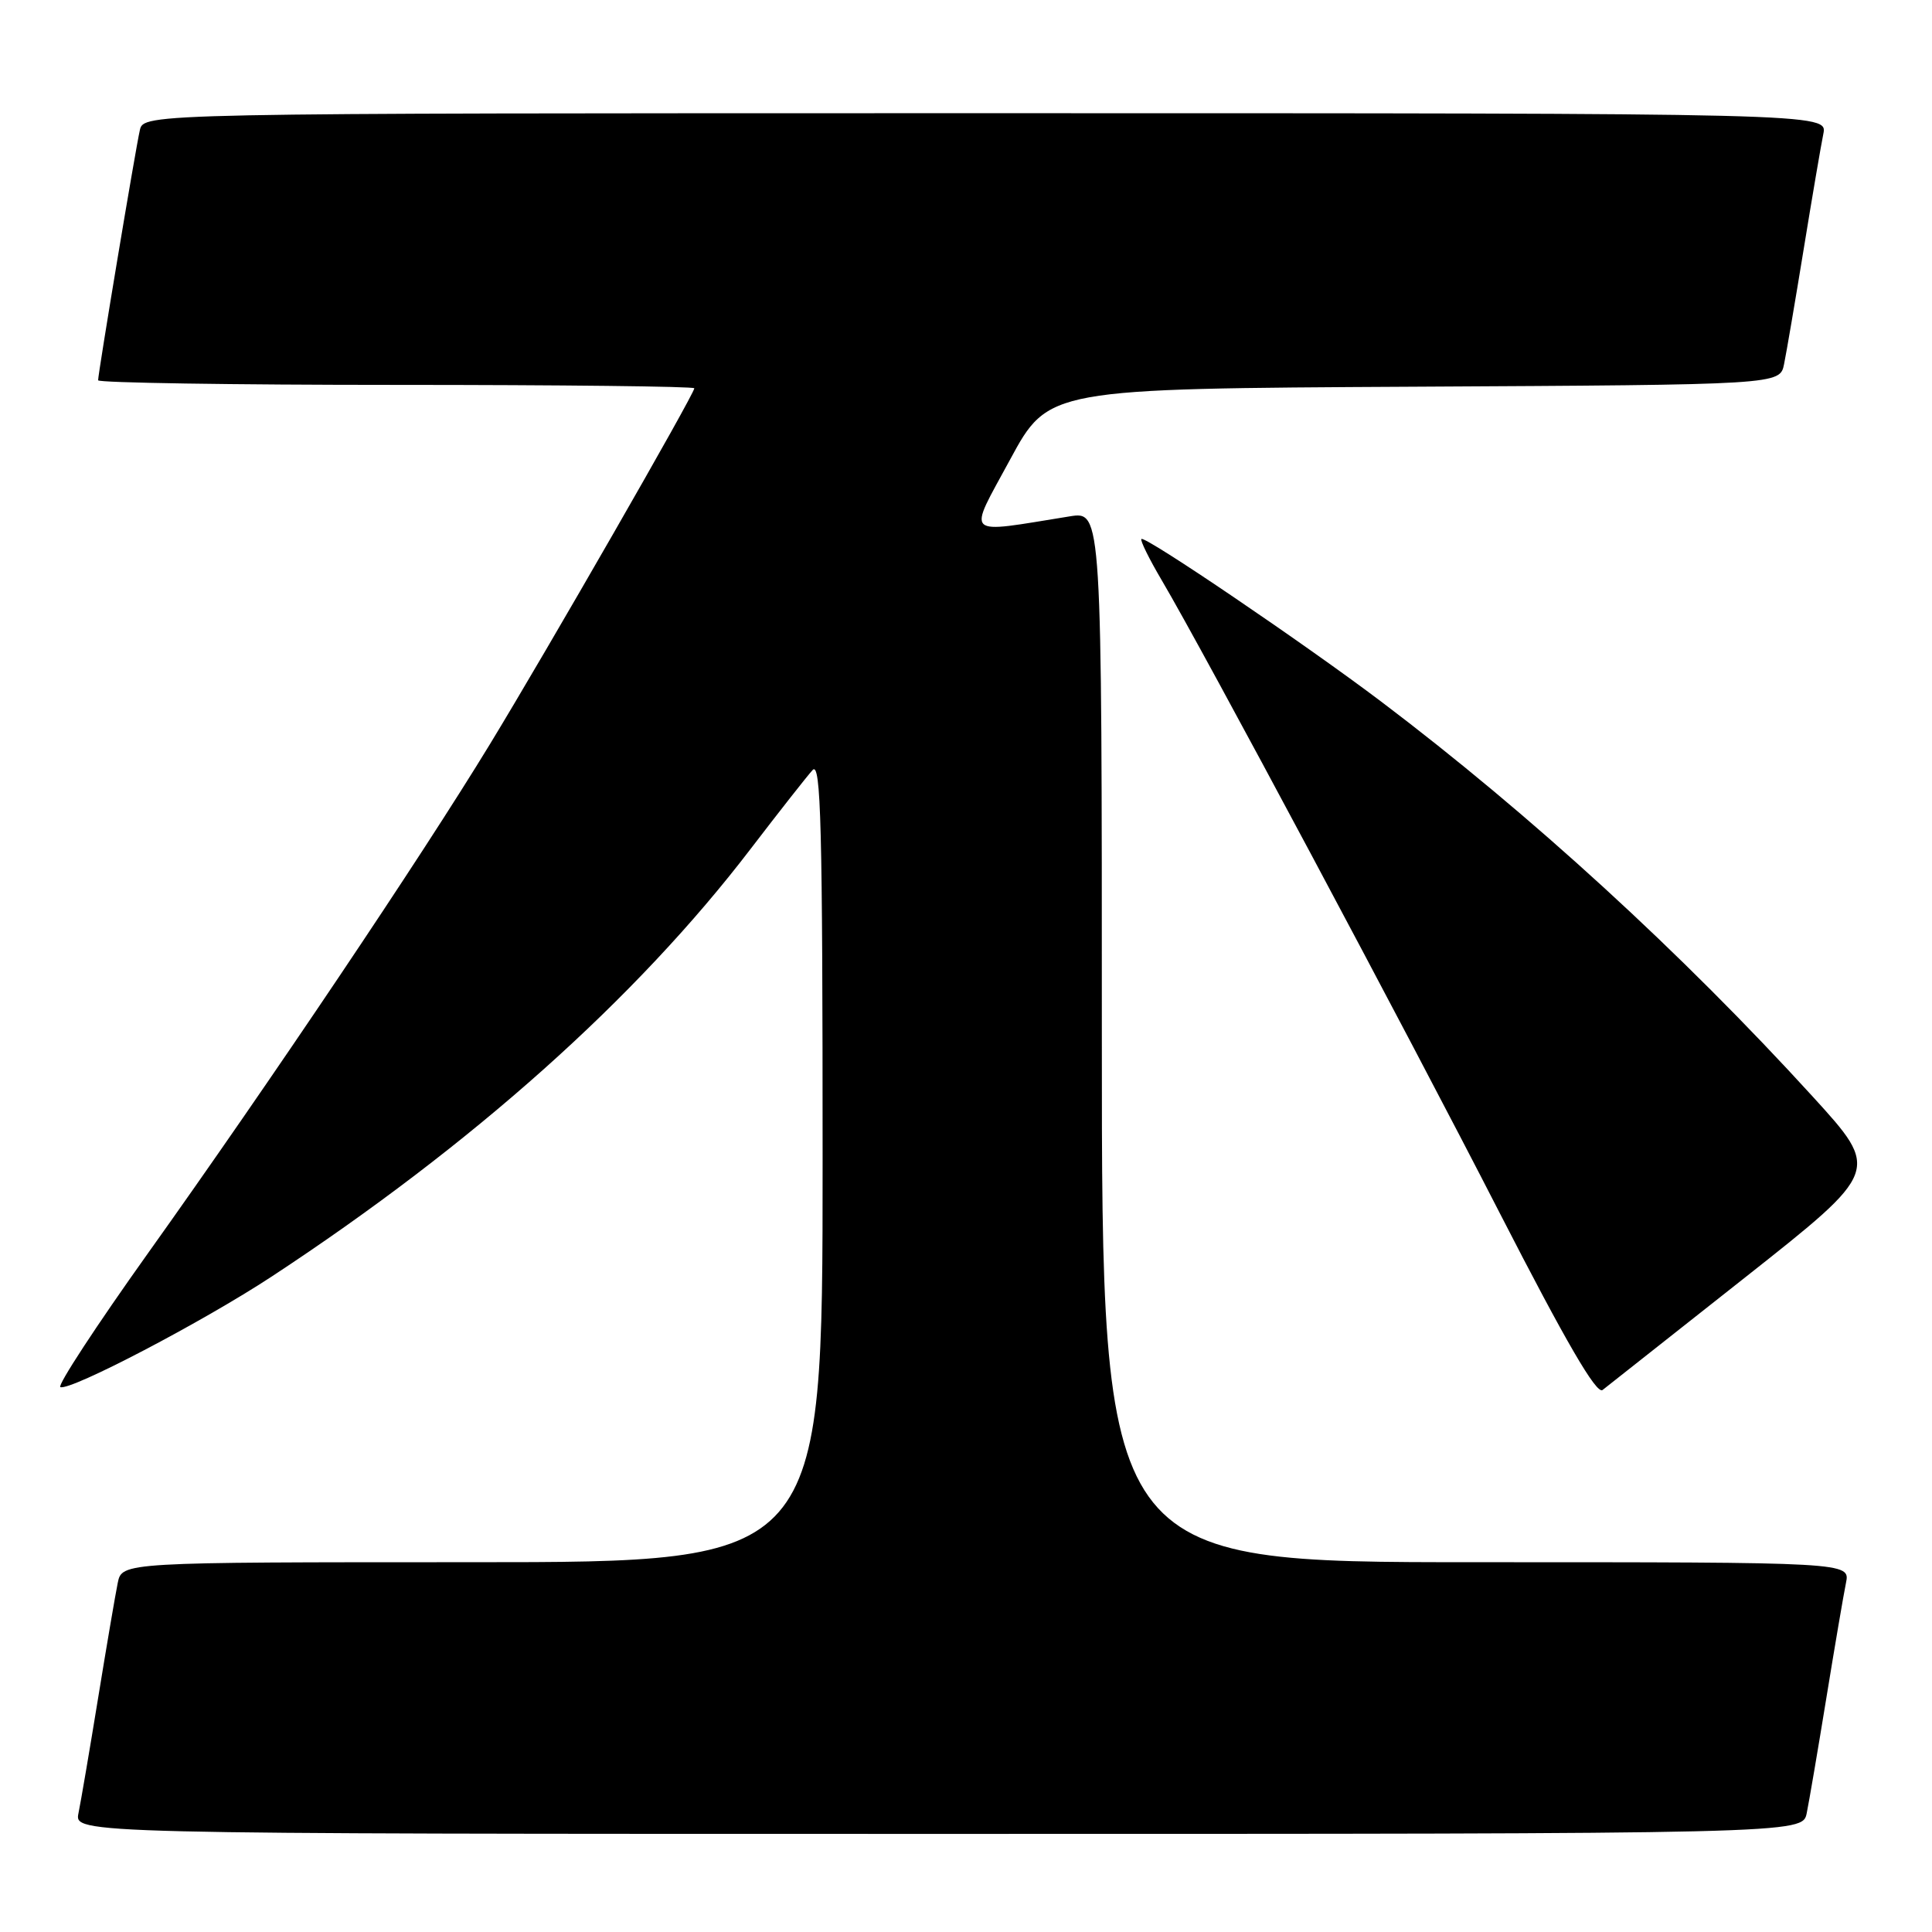 <?xml version="1.0" encoding="UTF-8" standalone="no"?>
<!DOCTYPE svg PUBLIC "-//W3C//DTD SVG 1.1//EN" "http://www.w3.org/Graphics/SVG/1.1/DTD/svg11.dtd" >
<svg xmlns="http://www.w3.org/2000/svg" xmlns:xlink="http://www.w3.org/1999/xlink" version="1.1" viewBox="0 0 256 256">
 <g >
 <path fill="currentColor"
d=" M 239.40 240.25 C 239.71 238.74 240.88 231.88 242.00 225.00 C 243.12 218.12 244.29 211.26 244.60 209.75 C 245.16 207.00 245.16 207.00 195.58 207.00 C 146.00 207.00 146.00 207.00 146.00 137.37 C 146.00 67.74 146.00 67.74 141.75 68.42 C 127.49 70.71 128.18 71.36 133.84 60.90 C 138.93 51.50 138.93 51.50 187.39 51.24 C 235.85 50.98 235.85 50.98 236.40 48.24 C 236.71 46.73 237.88 39.88 239.00 33.00 C 240.12 26.12 241.29 19.26 241.60 17.75 C 242.16 15.00 242.16 15.00 130.60 15.00 C 19.04 15.00 19.04 15.00 18.53 17.25 C 17.94 19.83 13.00 49.46 13.00 50.39 C 13.00 50.72 30.77 51.00 52.50 51.00 C 74.22 51.00 92.00 51.20 92.00 51.45 C 92.00 52.21 72.45 86.25 64.88 98.67 C 55.73 113.69 35.74 143.44 19.65 166.00 C 12.79 175.62 7.54 183.64 8.00 183.80 C 9.36 184.31 26.90 175.13 36.00 169.15 C 62.62 151.66 84.31 132.30 99.45 112.50 C 103.24 107.55 106.94 102.84 107.67 102.04 C 108.78 100.82 109.00 109.44 109.00 153.79 C 109.00 207.00 109.00 207.00 62.58 207.00 C 16.16 207.00 16.16 207.00 15.60 209.75 C 15.29 211.26 14.12 218.12 13.00 225.00 C 11.88 231.88 10.71 238.74 10.40 240.25 C 9.84 243.00 9.84 243.00 124.34 243.00 C 238.84 243.00 238.84 243.00 239.40 240.25 Z  M 231.32 169.20 C 249.14 155.12 249.14 155.12 240.20 145.31 C 222.84 126.27 202.83 107.95 183.06 93.00 C 172.94 85.35 151.71 70.95 151.24 71.42 C 151.06 71.61 152.28 74.08 153.95 76.91 C 159.53 86.37 186.15 136.21 198.75 160.79 C 207.49 177.82 211.55 184.81 212.35 184.18 C 212.98 183.69 221.52 176.94 231.32 169.20 Z "/>
</g>
</svg>